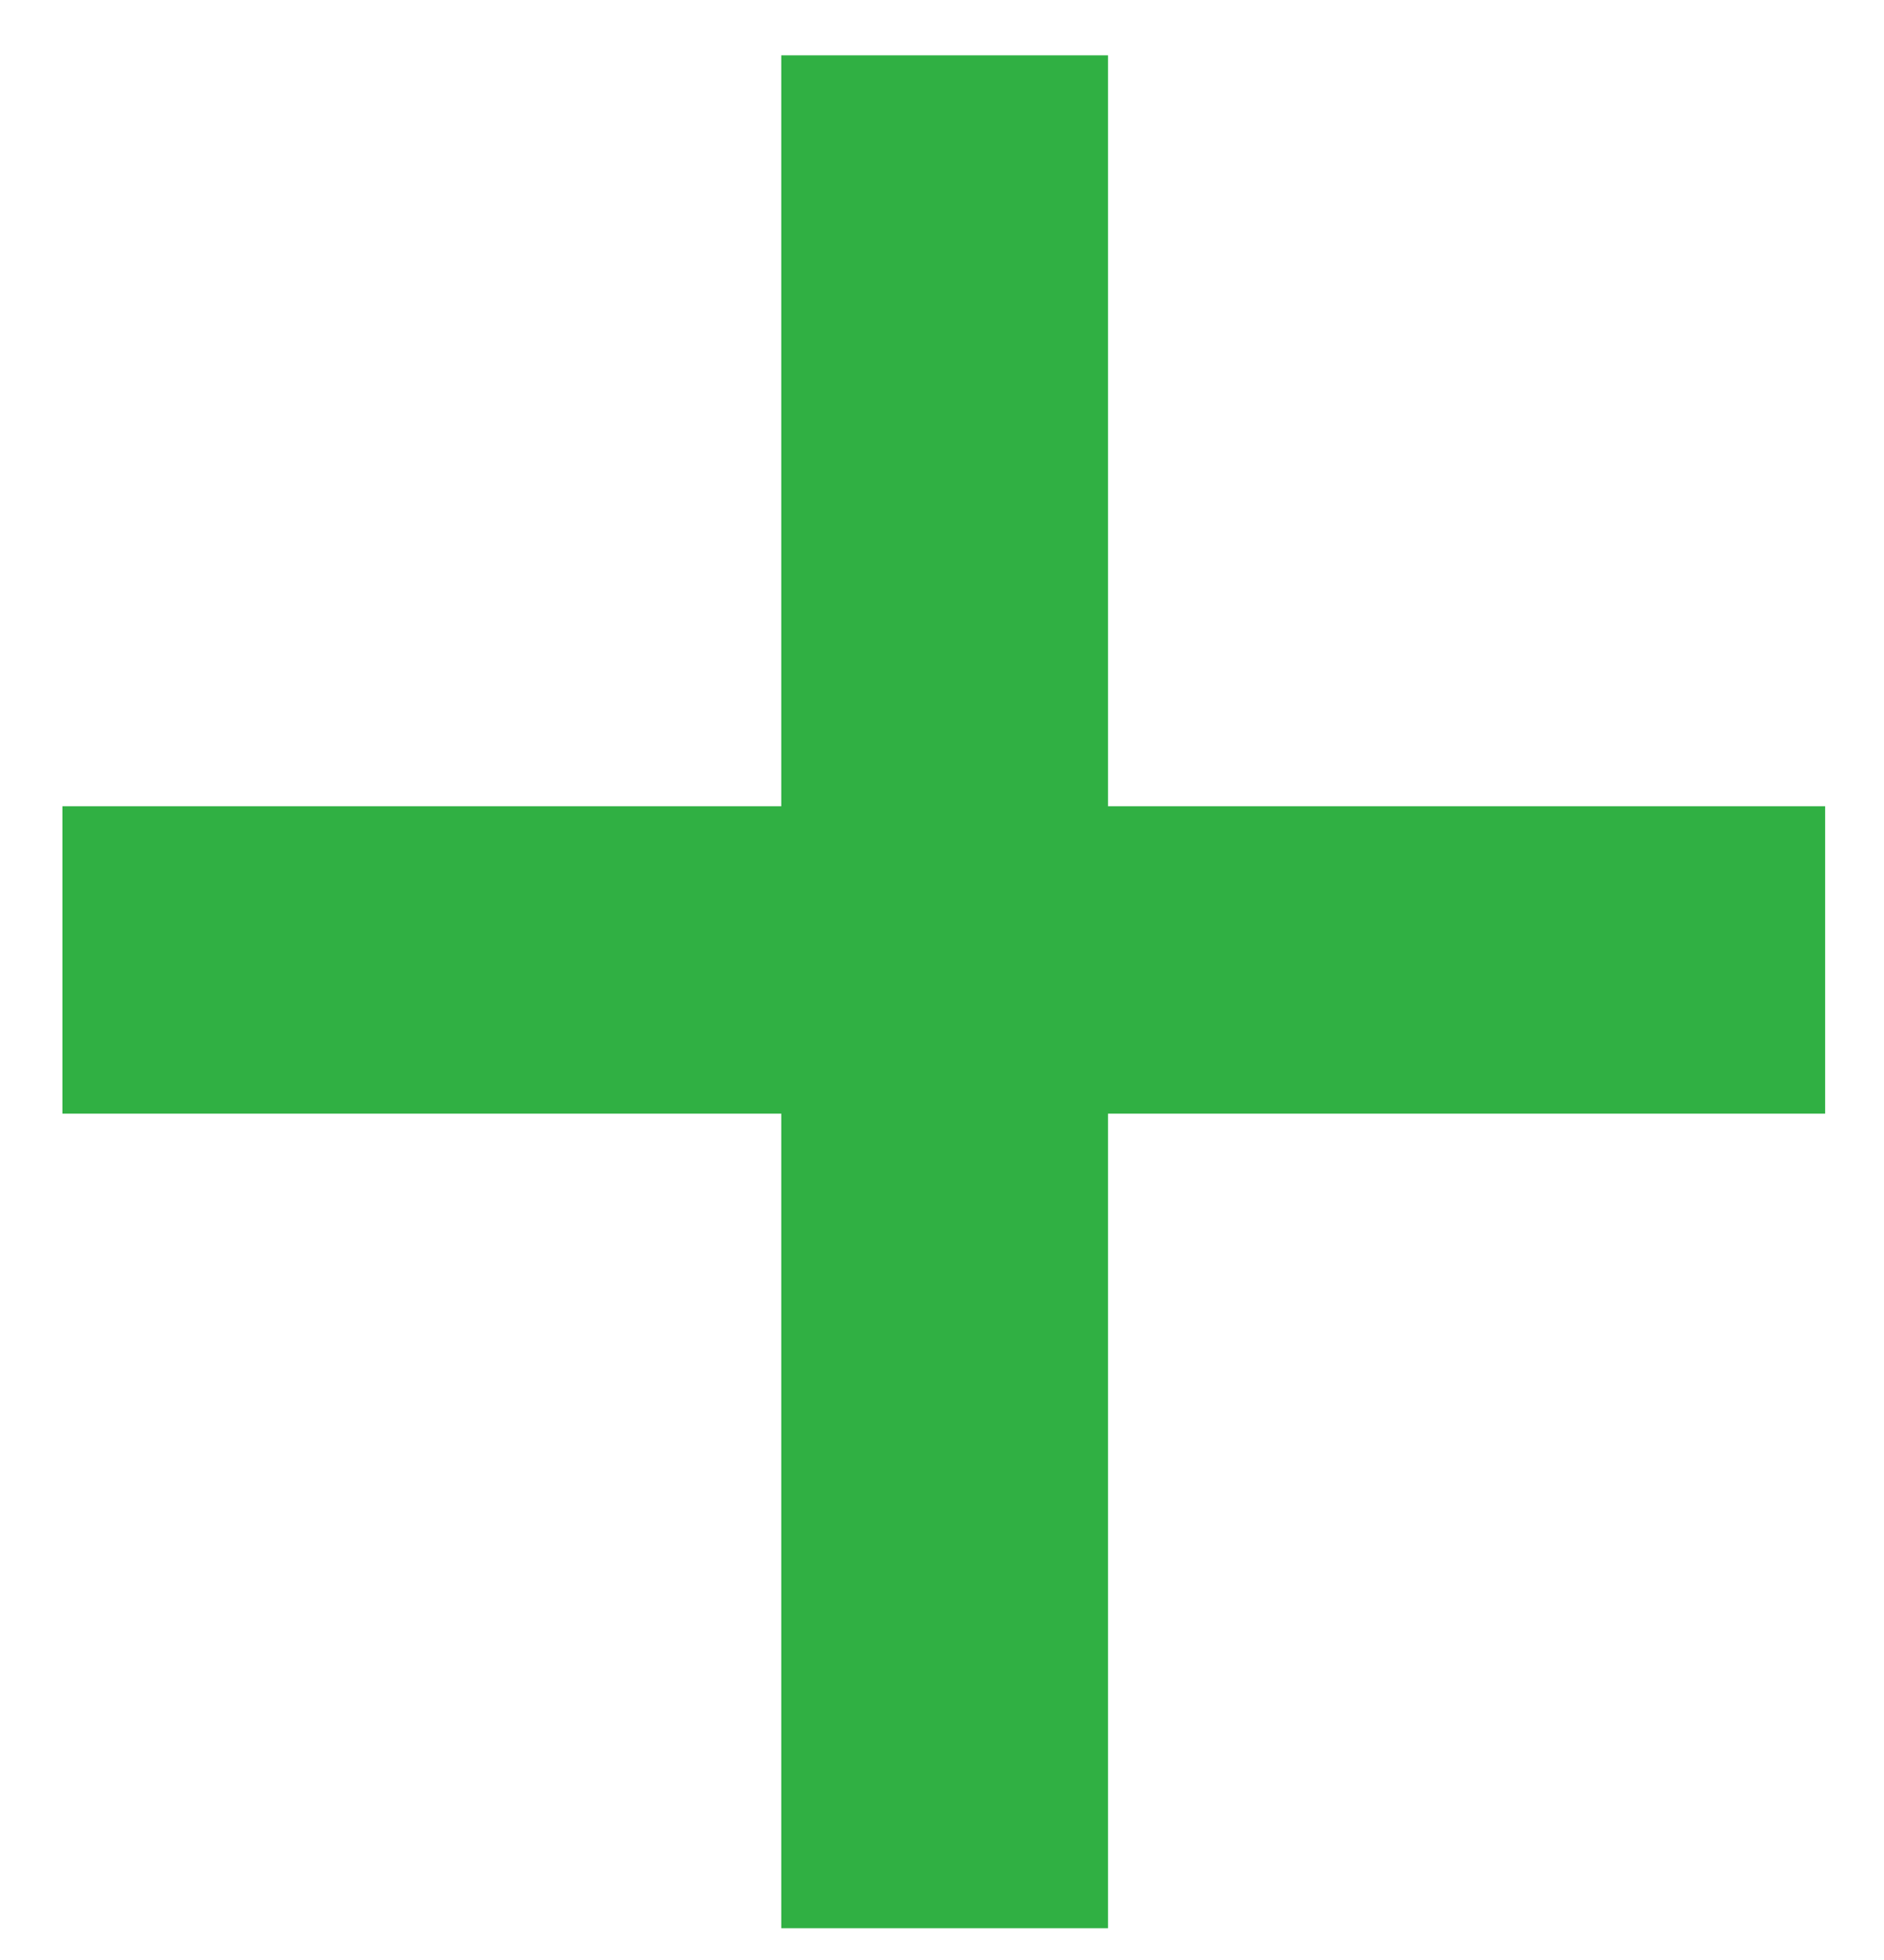 <svg width="25" height="26" viewBox="0 0 25 26" fill="none" xmlns="http://www.w3.org/2000/svg">
<path d="M24.219 10.695V14.773H0.828V10.695H24.219ZM14.703 0.734V25.578H10.367V0.734H14.703Z" fill="#30B043"/>
</svg>
